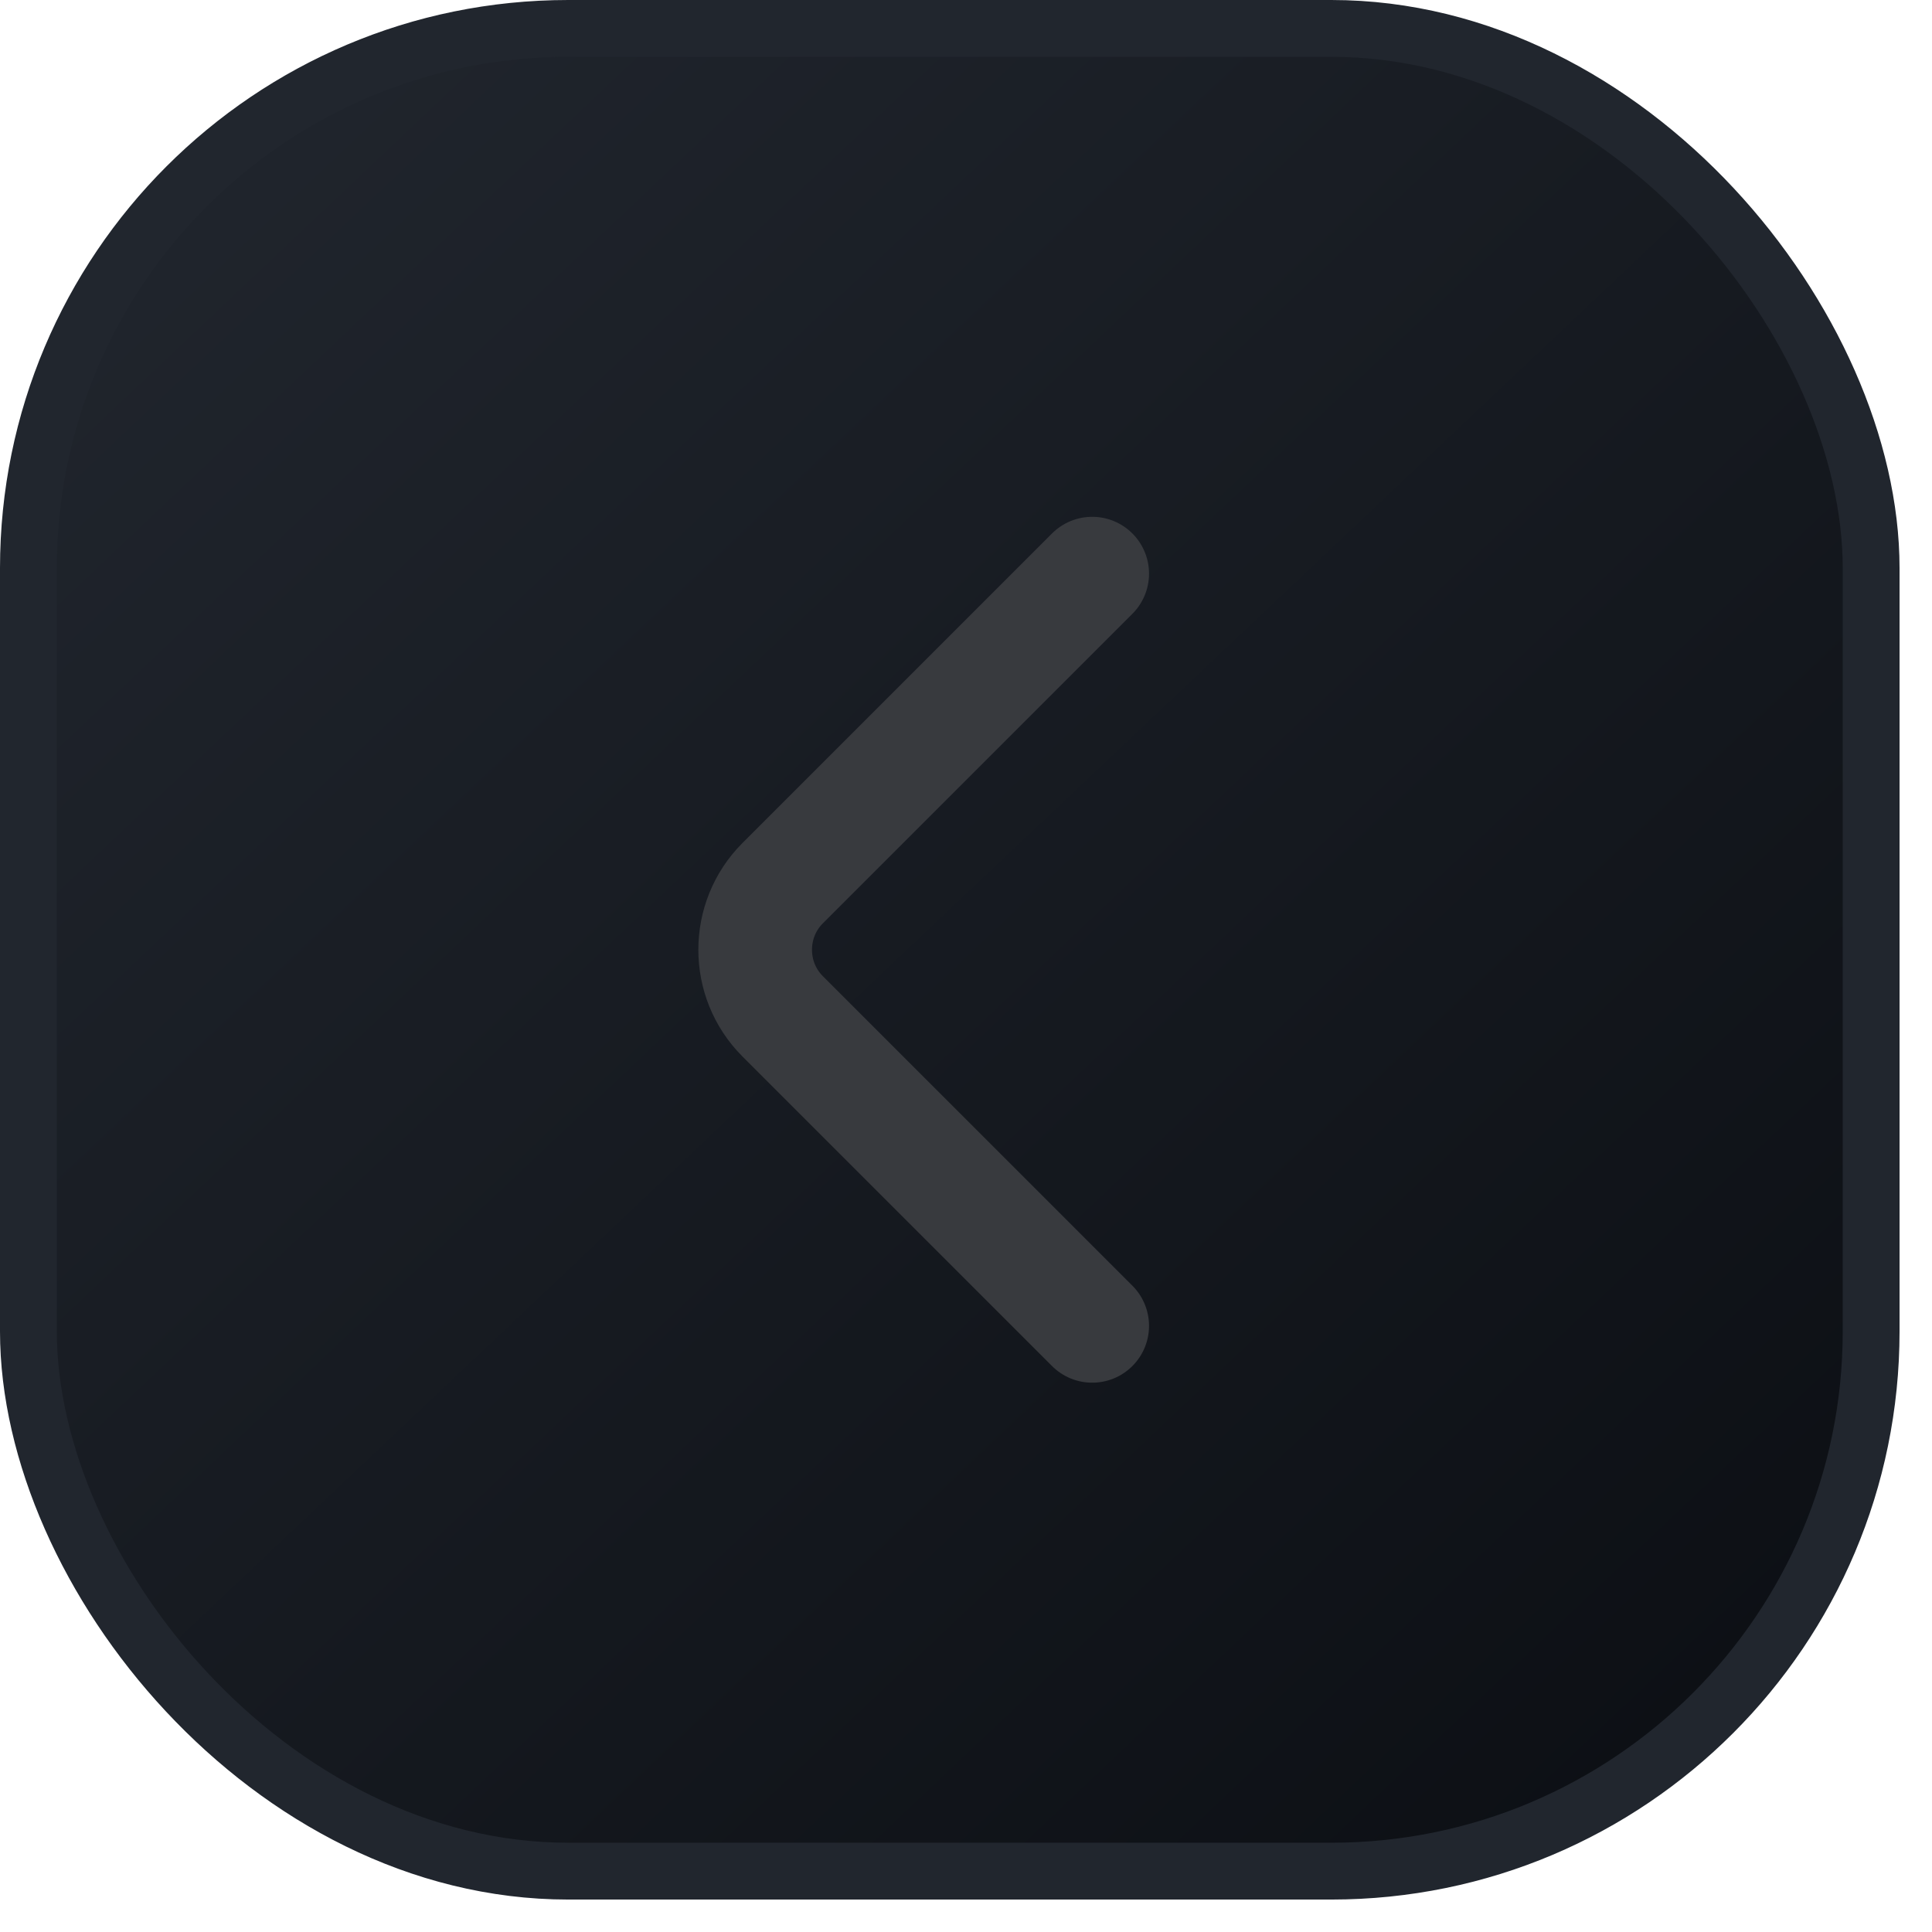 <svg width="34" height="34" viewBox="0 0 34 34" fill="none" xmlns="http://www.w3.org/2000/svg">
<rect x="0.5" y="0.5" width="32.429" height="32.429" rx="9.5" fill="url(#paint0_linear_26_479)" stroke="#21262E"/>
<path d="M19.221 23.333L13.772 17.884C13.129 17.241 13.129 16.188 13.772 15.544L19.221 10.095" stroke="#383A3E" stroke-width="2" stroke-miterlimit="10" stroke-linecap="round" stroke-linejoin="round"/>
<defs>
<linearGradient id="paint0_linear_26_479" x1="4.20638e-07" y1="2.786" x2="28.971" y2="33.429" gradientUnits="userSpaceOnUse">
<stop stop-color="#21262E"/>
<stop offset="1" stop-color="#0C0F14"/>
</linearGradient>
</defs>
</svg>
